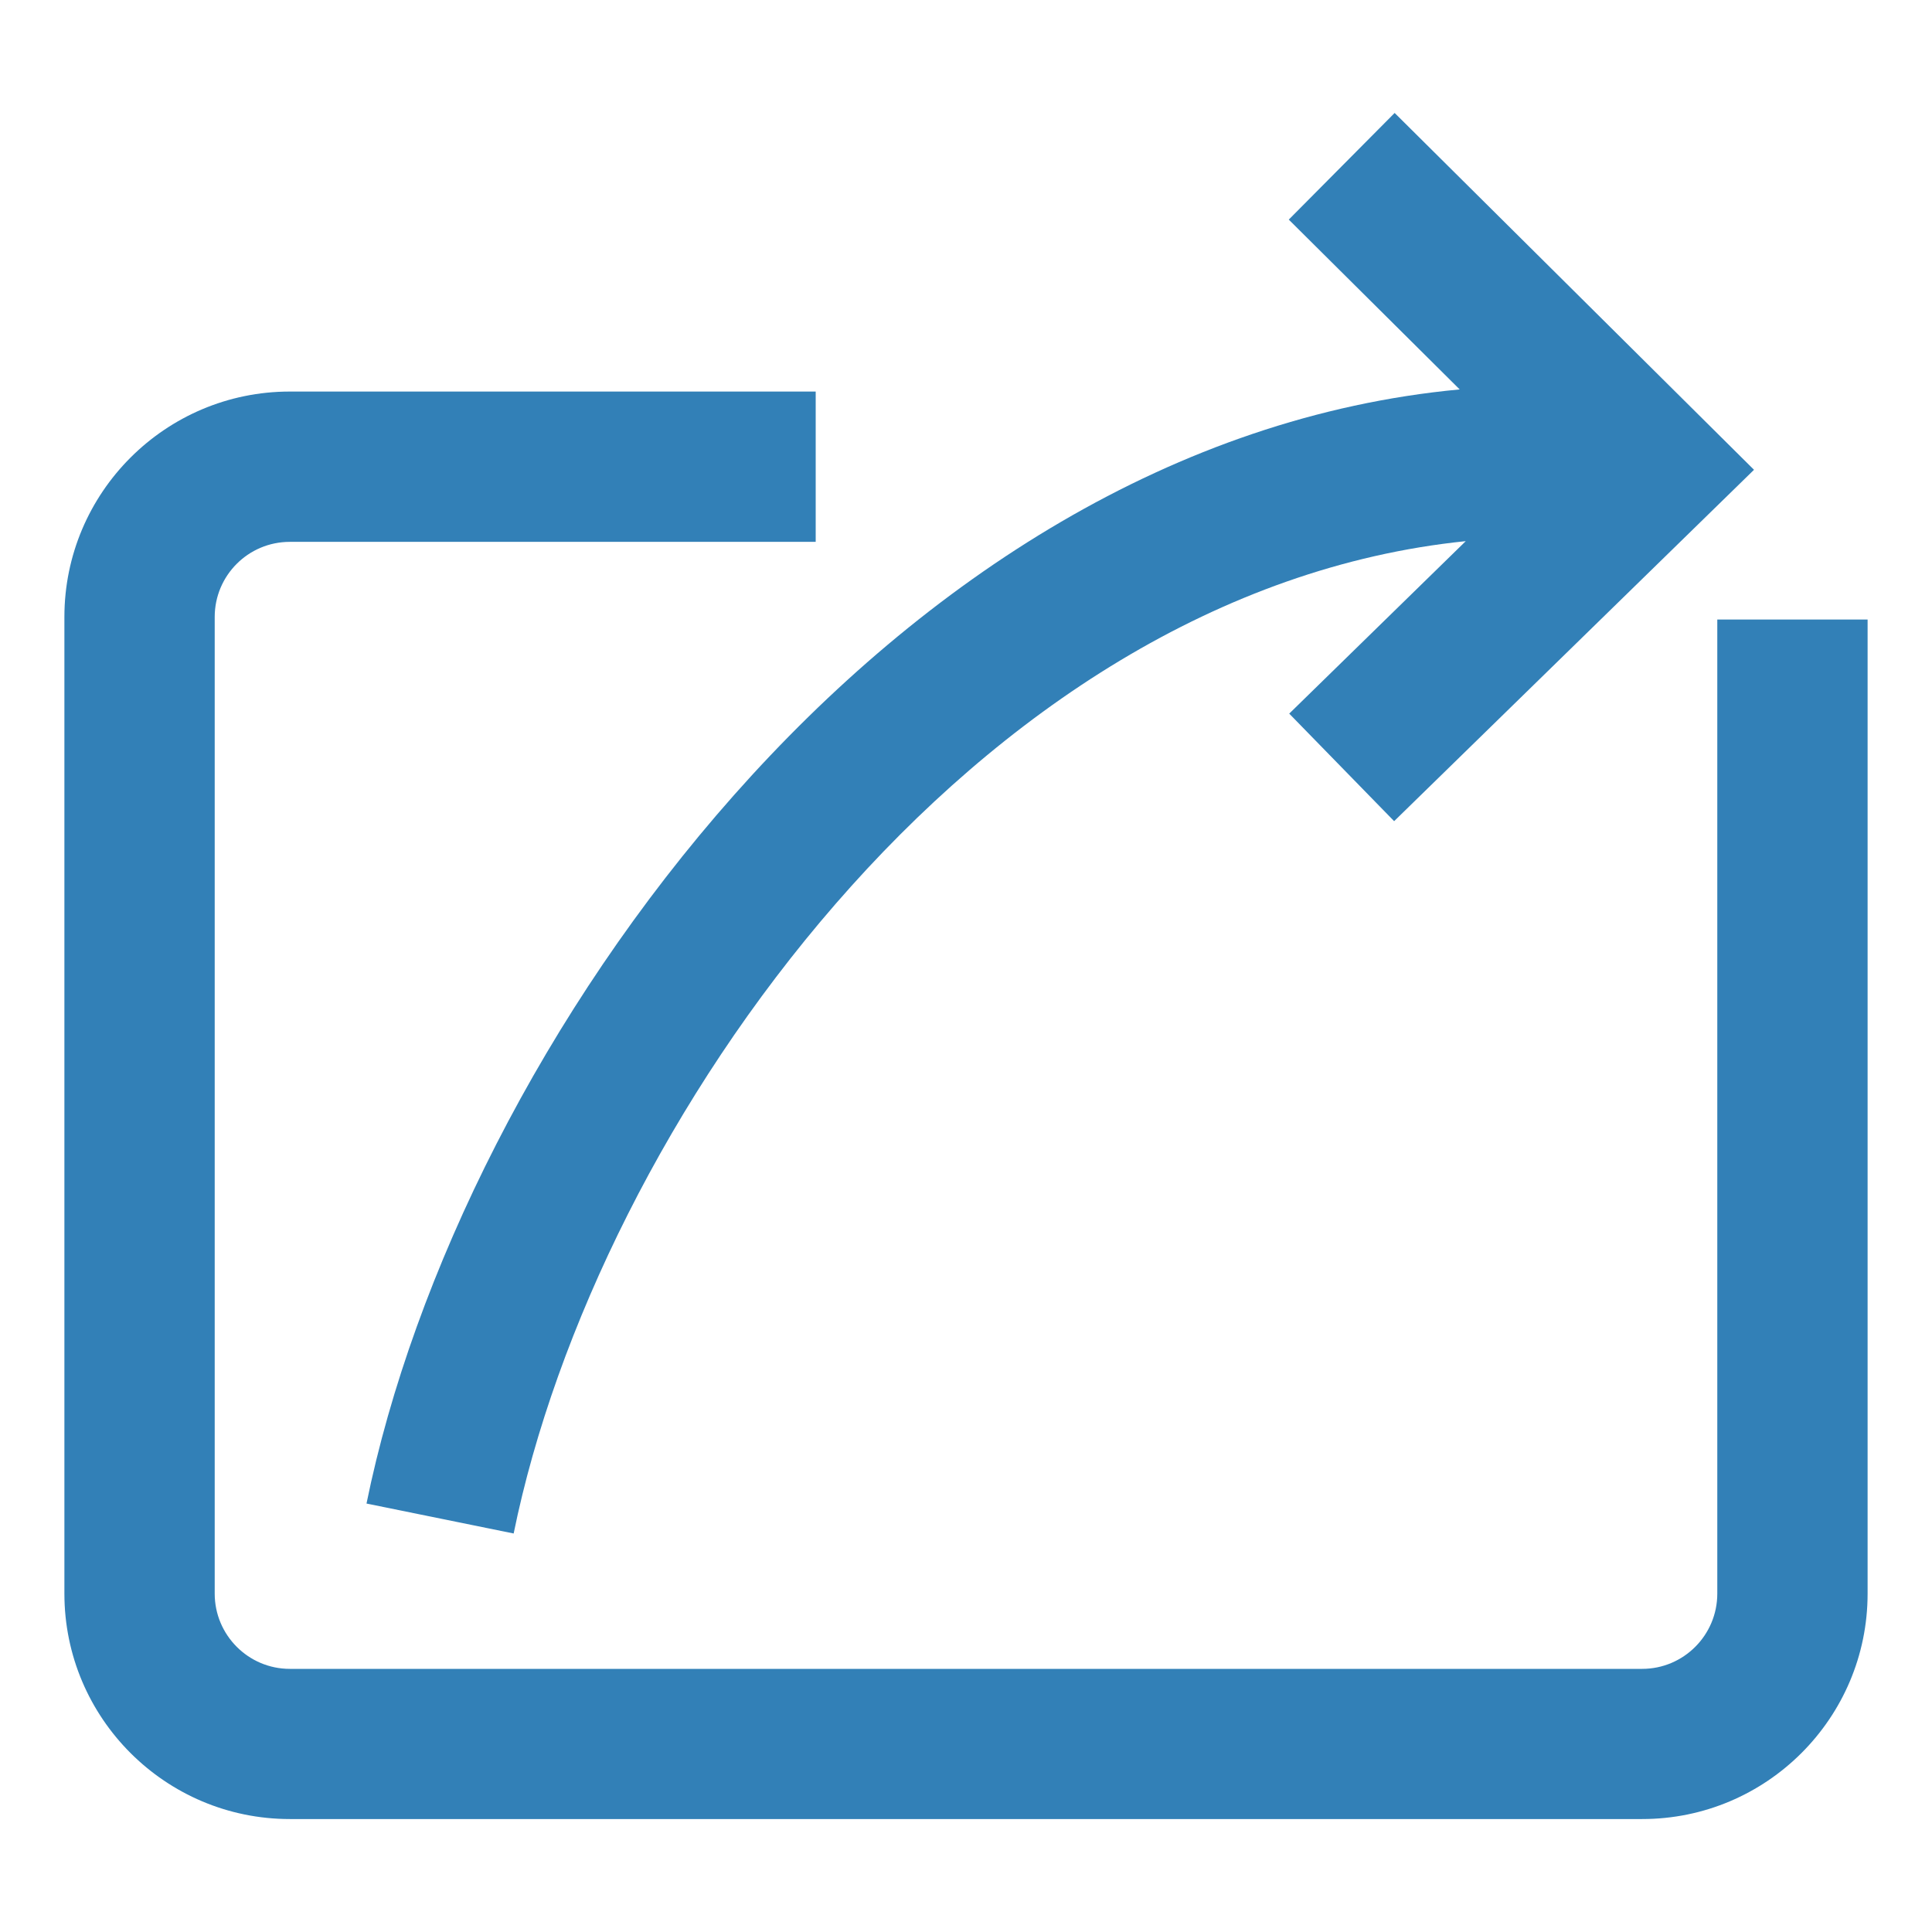 <?xml version="1.0" encoding="utf-8"?>
<!-- Generator: Adobe Illustrator 15.1.0, SVG Export Plug-In . SVG Version: 6.00 Build 0)  -->
<!DOCTYPE svg PUBLIC "-//W3C//DTD SVG 1.1//EN" "http://www.w3.org/Graphics/SVG/1.1/DTD/svg11.dtd">
<svg version="1.1" id="圖層_1" xmlns="http://www.w3.org/2000/svg" xmlns:xlink="http://www.w3.org/1999/xlink" x="0px" y="0px"
	 width="30px" height="30px" viewBox="-383.5 316.5 30 30" enable-background="new -383.5 316.5 30 30" xml:space="preserve">
<title>move-right</title>
<path fill="#3280B7" d="M-361.852,329.251l5.588-5.456l-5.58-5.541l-1.644,1.656l2.654,2.637c-8.861,0.828-15.53,10.203-16.975,17.3
	l2.285,0.465c1.286-6.31,7.117-14.624,14.784-15.409l-2.741,2.678L-361.852,329.251L-361.852,329.251z"/>
<path fill="#3280B7" d="M-356.834,341.246c0,0.644-0.523,1.168-1.166,1.168h-21c-0.644,0-1.166-0.525-1.166-1.168V326.08
	c0-0.644,0.522-1.166,1.166-1.166h8.166v-2.334H-379c-1.931,0-3.5,1.57-3.5,3.5v15.166c0,1.931,1.569,3.5,3.5,3.5h21
	c1.931,0,3.5-1.569,3.5-3.5V326.12h-2.334V341.246z"/>
</svg>
